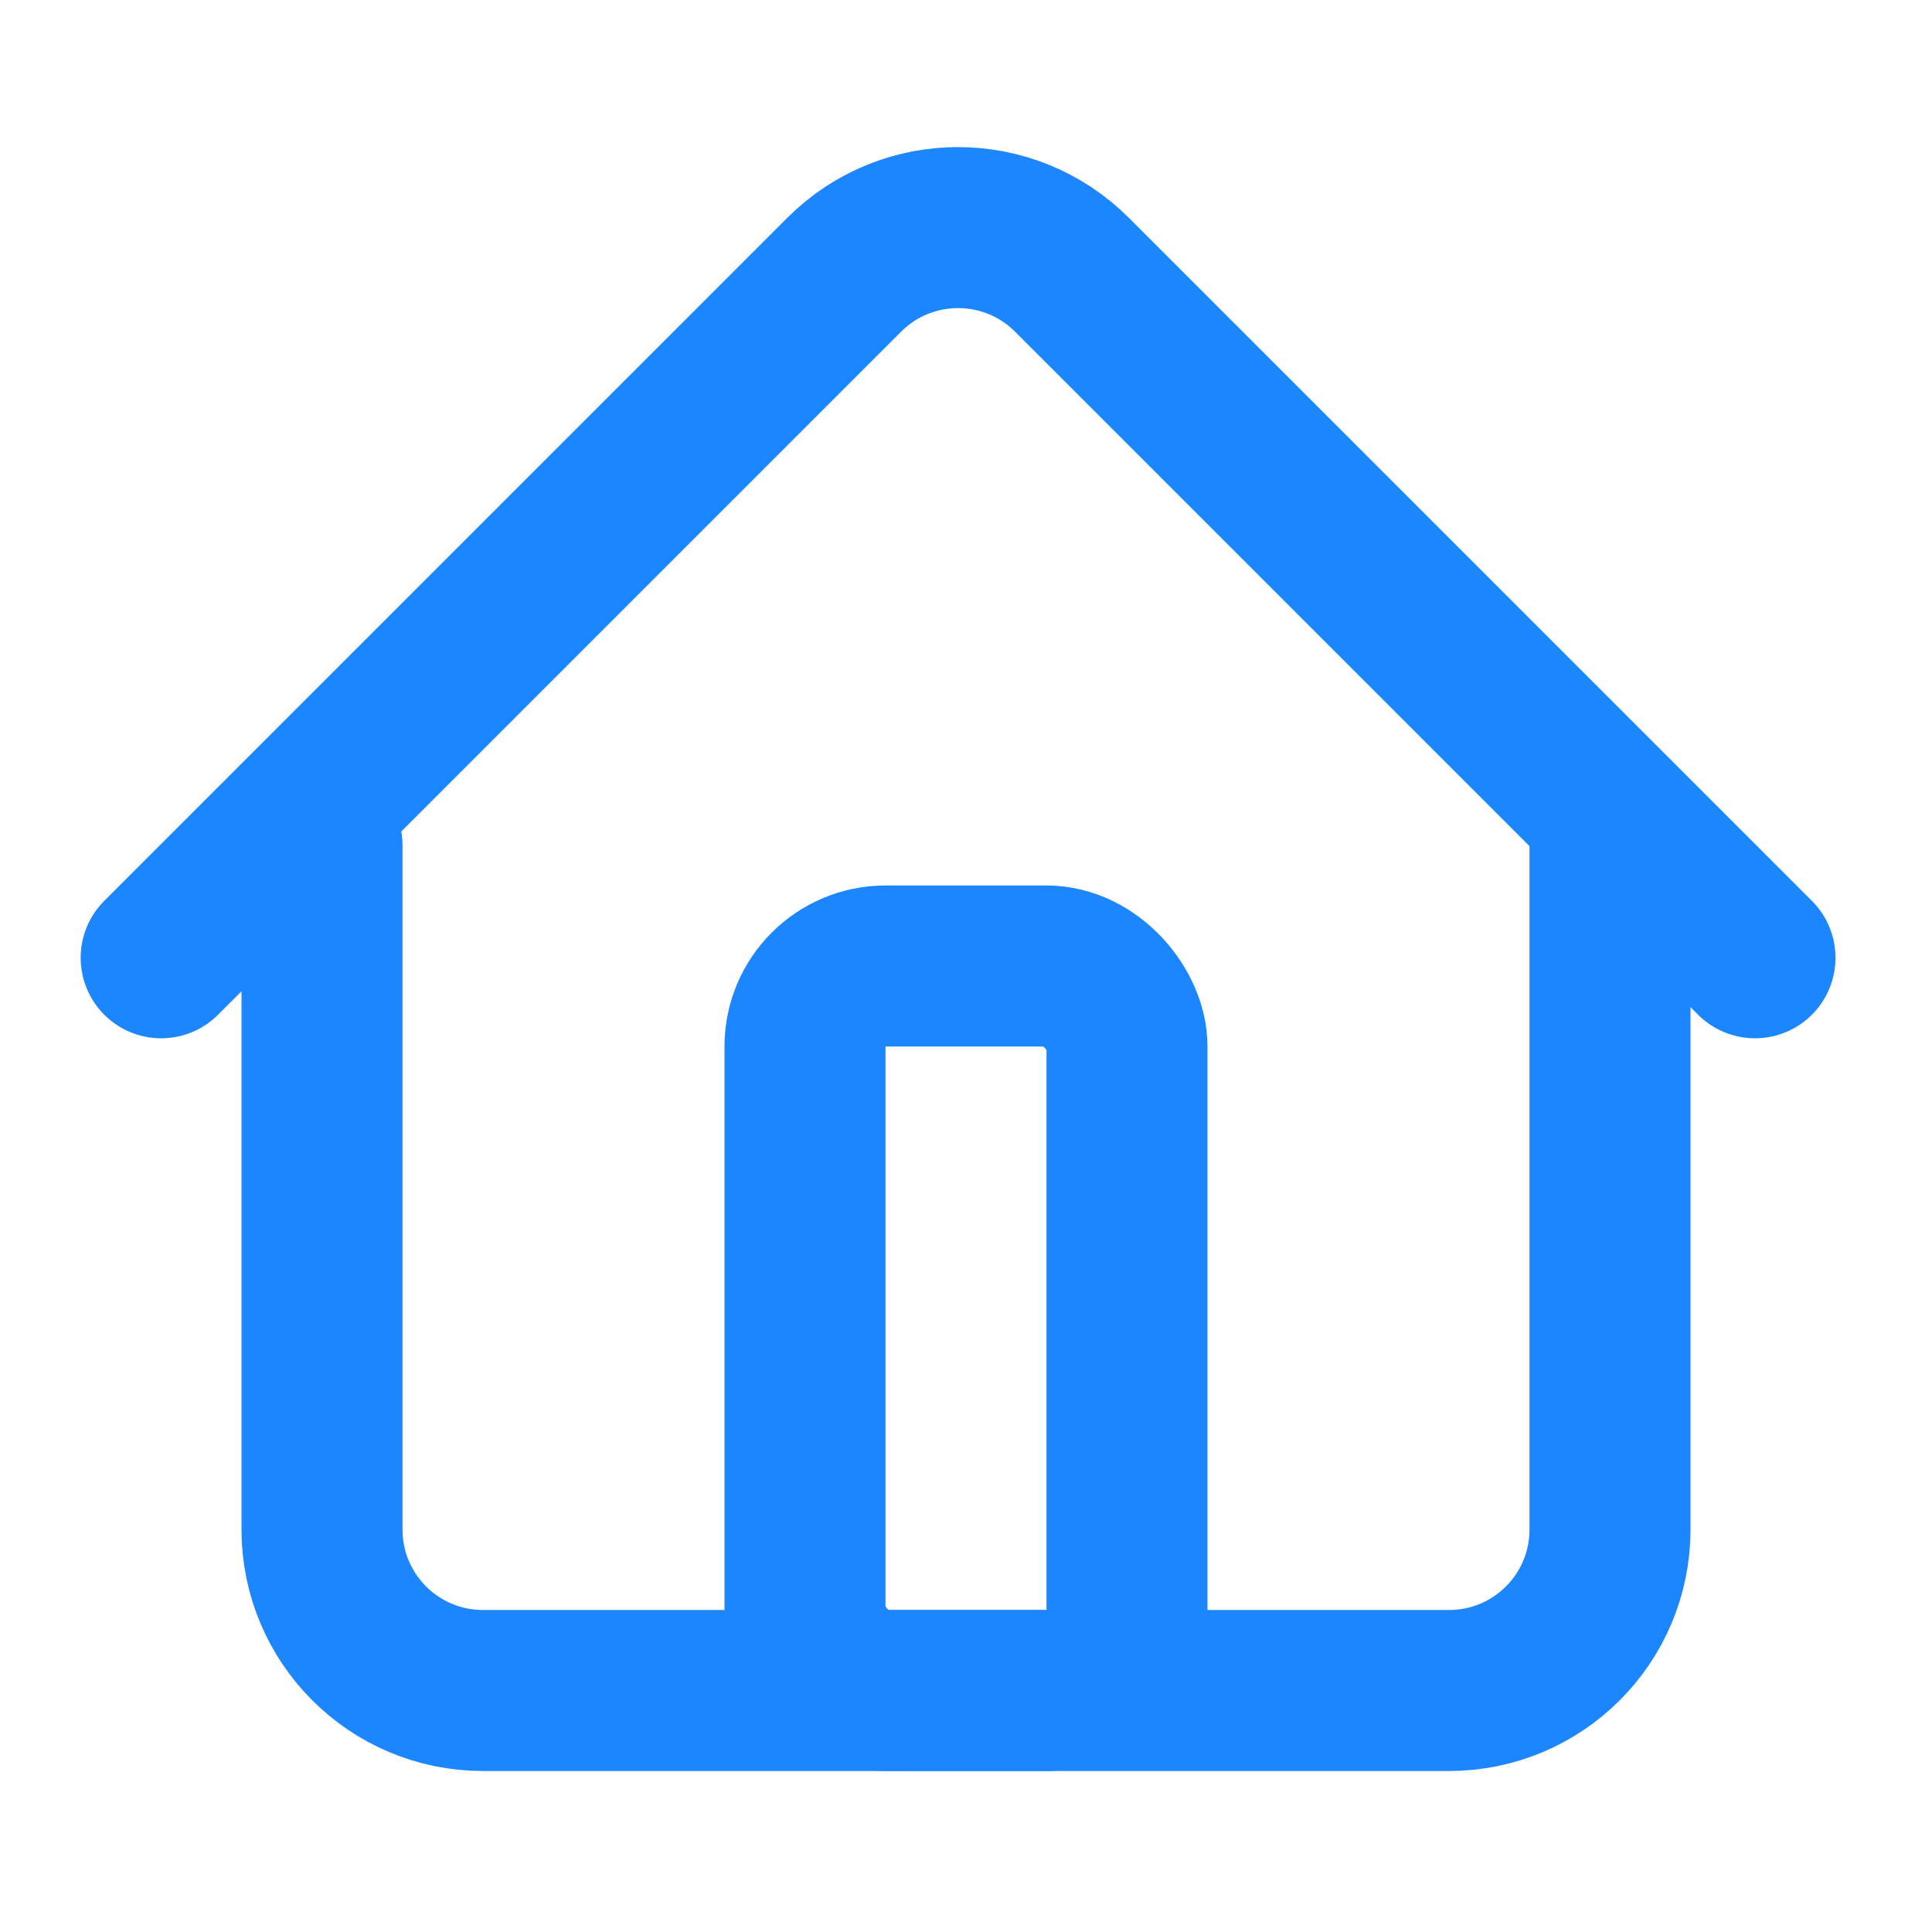 <svg width="24" height="24" viewBox="0 0 24 24" fill="none" xmlns="http://www.w3.org/2000/svg">
<path d="M4 10.5L4 19C4 20.105 4.895 21 6 21H18C19.105 21 20 20.105 20 19L20 10.5" stroke="rgb(28, 134, 255)" stroke-width="2" stroke-linecap="round"/>
<rect x="10" y="12" width="4" height="9" rx="1" stroke="rgb(28, 134, 255)" stroke-width="2" stroke-linecap="round"/>
<path d="M21.801 11.898L13.316 3.413C12.534 2.632 11.268 2.632 10.487 3.413L2.002 11.898" stroke="rgb(28, 134, 255)" stroke-width="2" stroke-linecap="round"/>
</svg>
